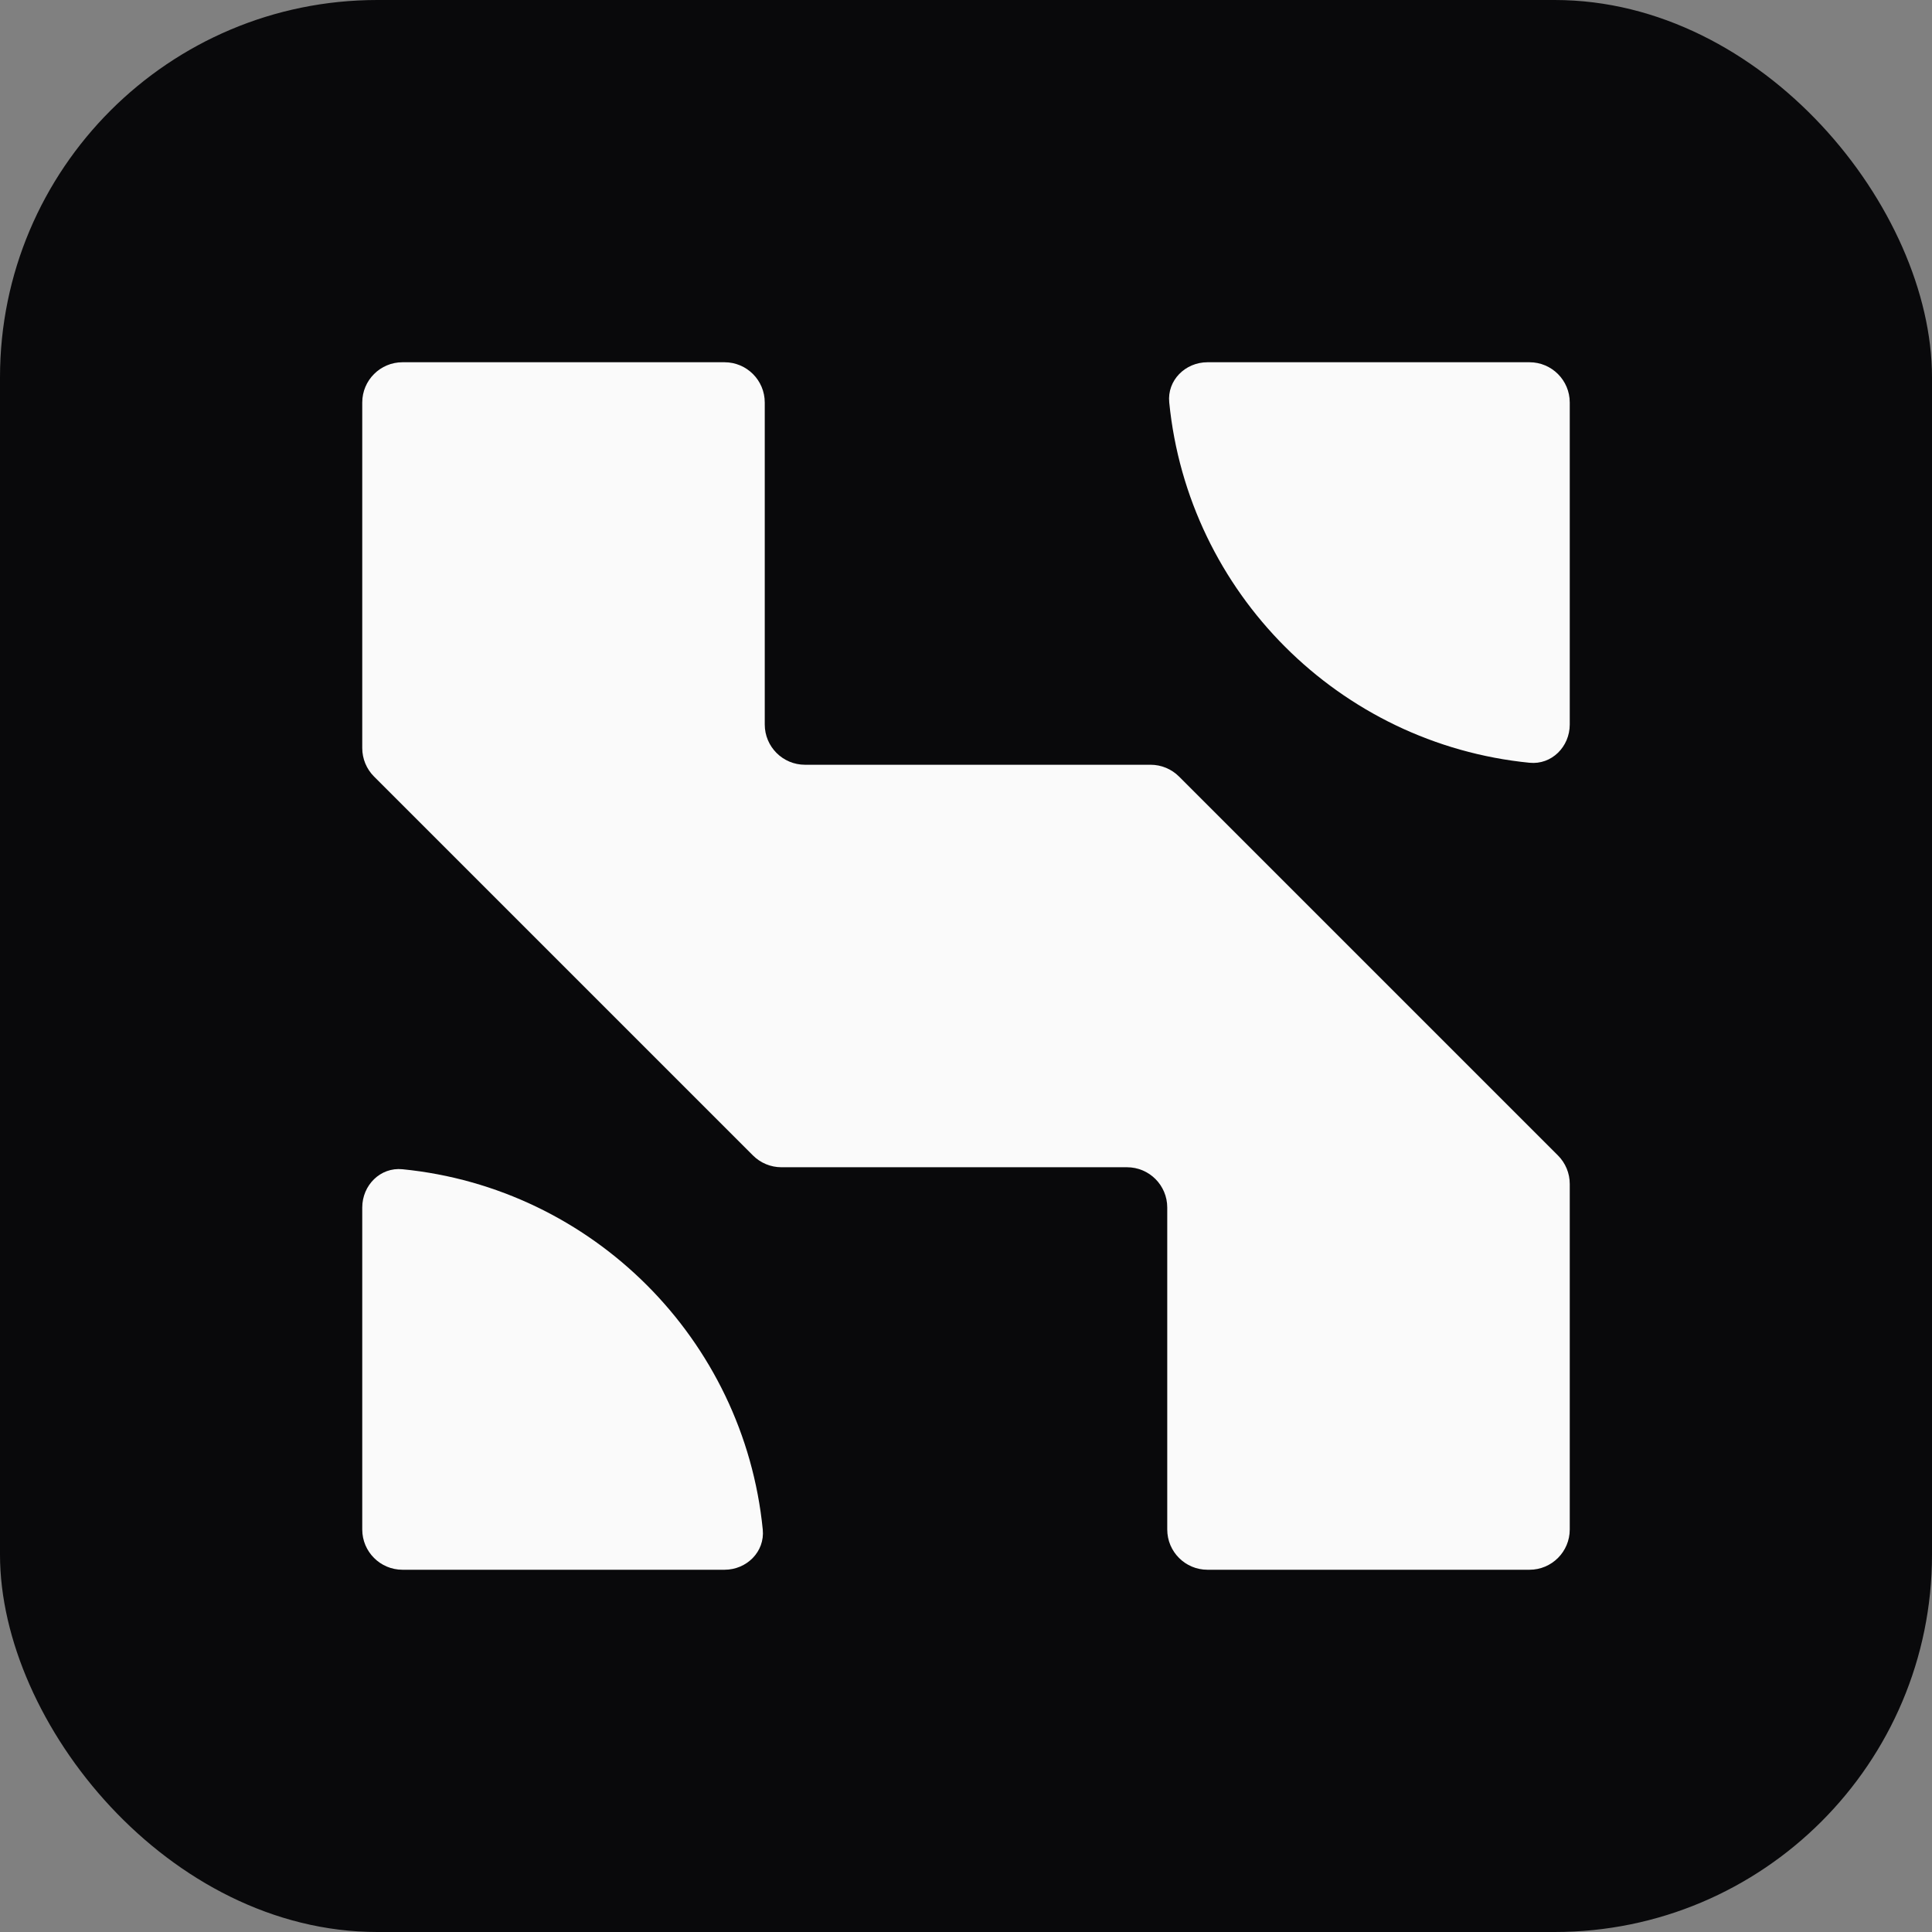 <svg width="128" height="128" viewBox="0 0 128 128" fill="none" xmlns="http://www.w3.org/2000/svg">
<rect x="0" y="0" width="128" height="128" fill="#808080" stroke="none"/>
<rect width="128" height="128" rx="25" fill="#09090B"/>
<path d="M24 101.333C24 102.806 25.194 104 26.667 104H48C49.473 104 50.681 102.803 50.535 101.337C49.286 88.736 39.264 78.714 26.663 77.465C25.197 77.319 24 78.527 24 80V101.333Z" fill="#FAFAFA"/>
<path d="M104 26.667C104 25.194 102.806 24 101.333 24H80C78.527 24 77.319 25.197 77.465 26.663C78.714 39.264 88.736 49.286 101.337 50.535C102.803 50.681 104 49.473 104 48V26.667Z" fill="#FAFAFA"/>
<path d="M50.667 26.667C50.667 25.194 49.473 24 48 24H26.667C25.194 24 24 25.194 24 26.667V49.562C24 50.269 24.281 50.948 24.781 51.448L49.886 76.552C50.386 77.052 51.064 77.333 51.771 77.333H74.667C76.139 77.333 77.333 78.527 77.333 80V101.333C77.333 102.806 78.527 104 80 104H101.333C102.806 104 104 102.806 104 101.333V78.438C104 77.731 103.719 77.052 103.219 76.552L78.114 51.448C77.614 50.948 76.936 50.667 76.229 50.667H53.333C51.861 50.667 50.667 49.473 50.667 48V26.667Z" fill="#FAFAFA"/>
</svg>
